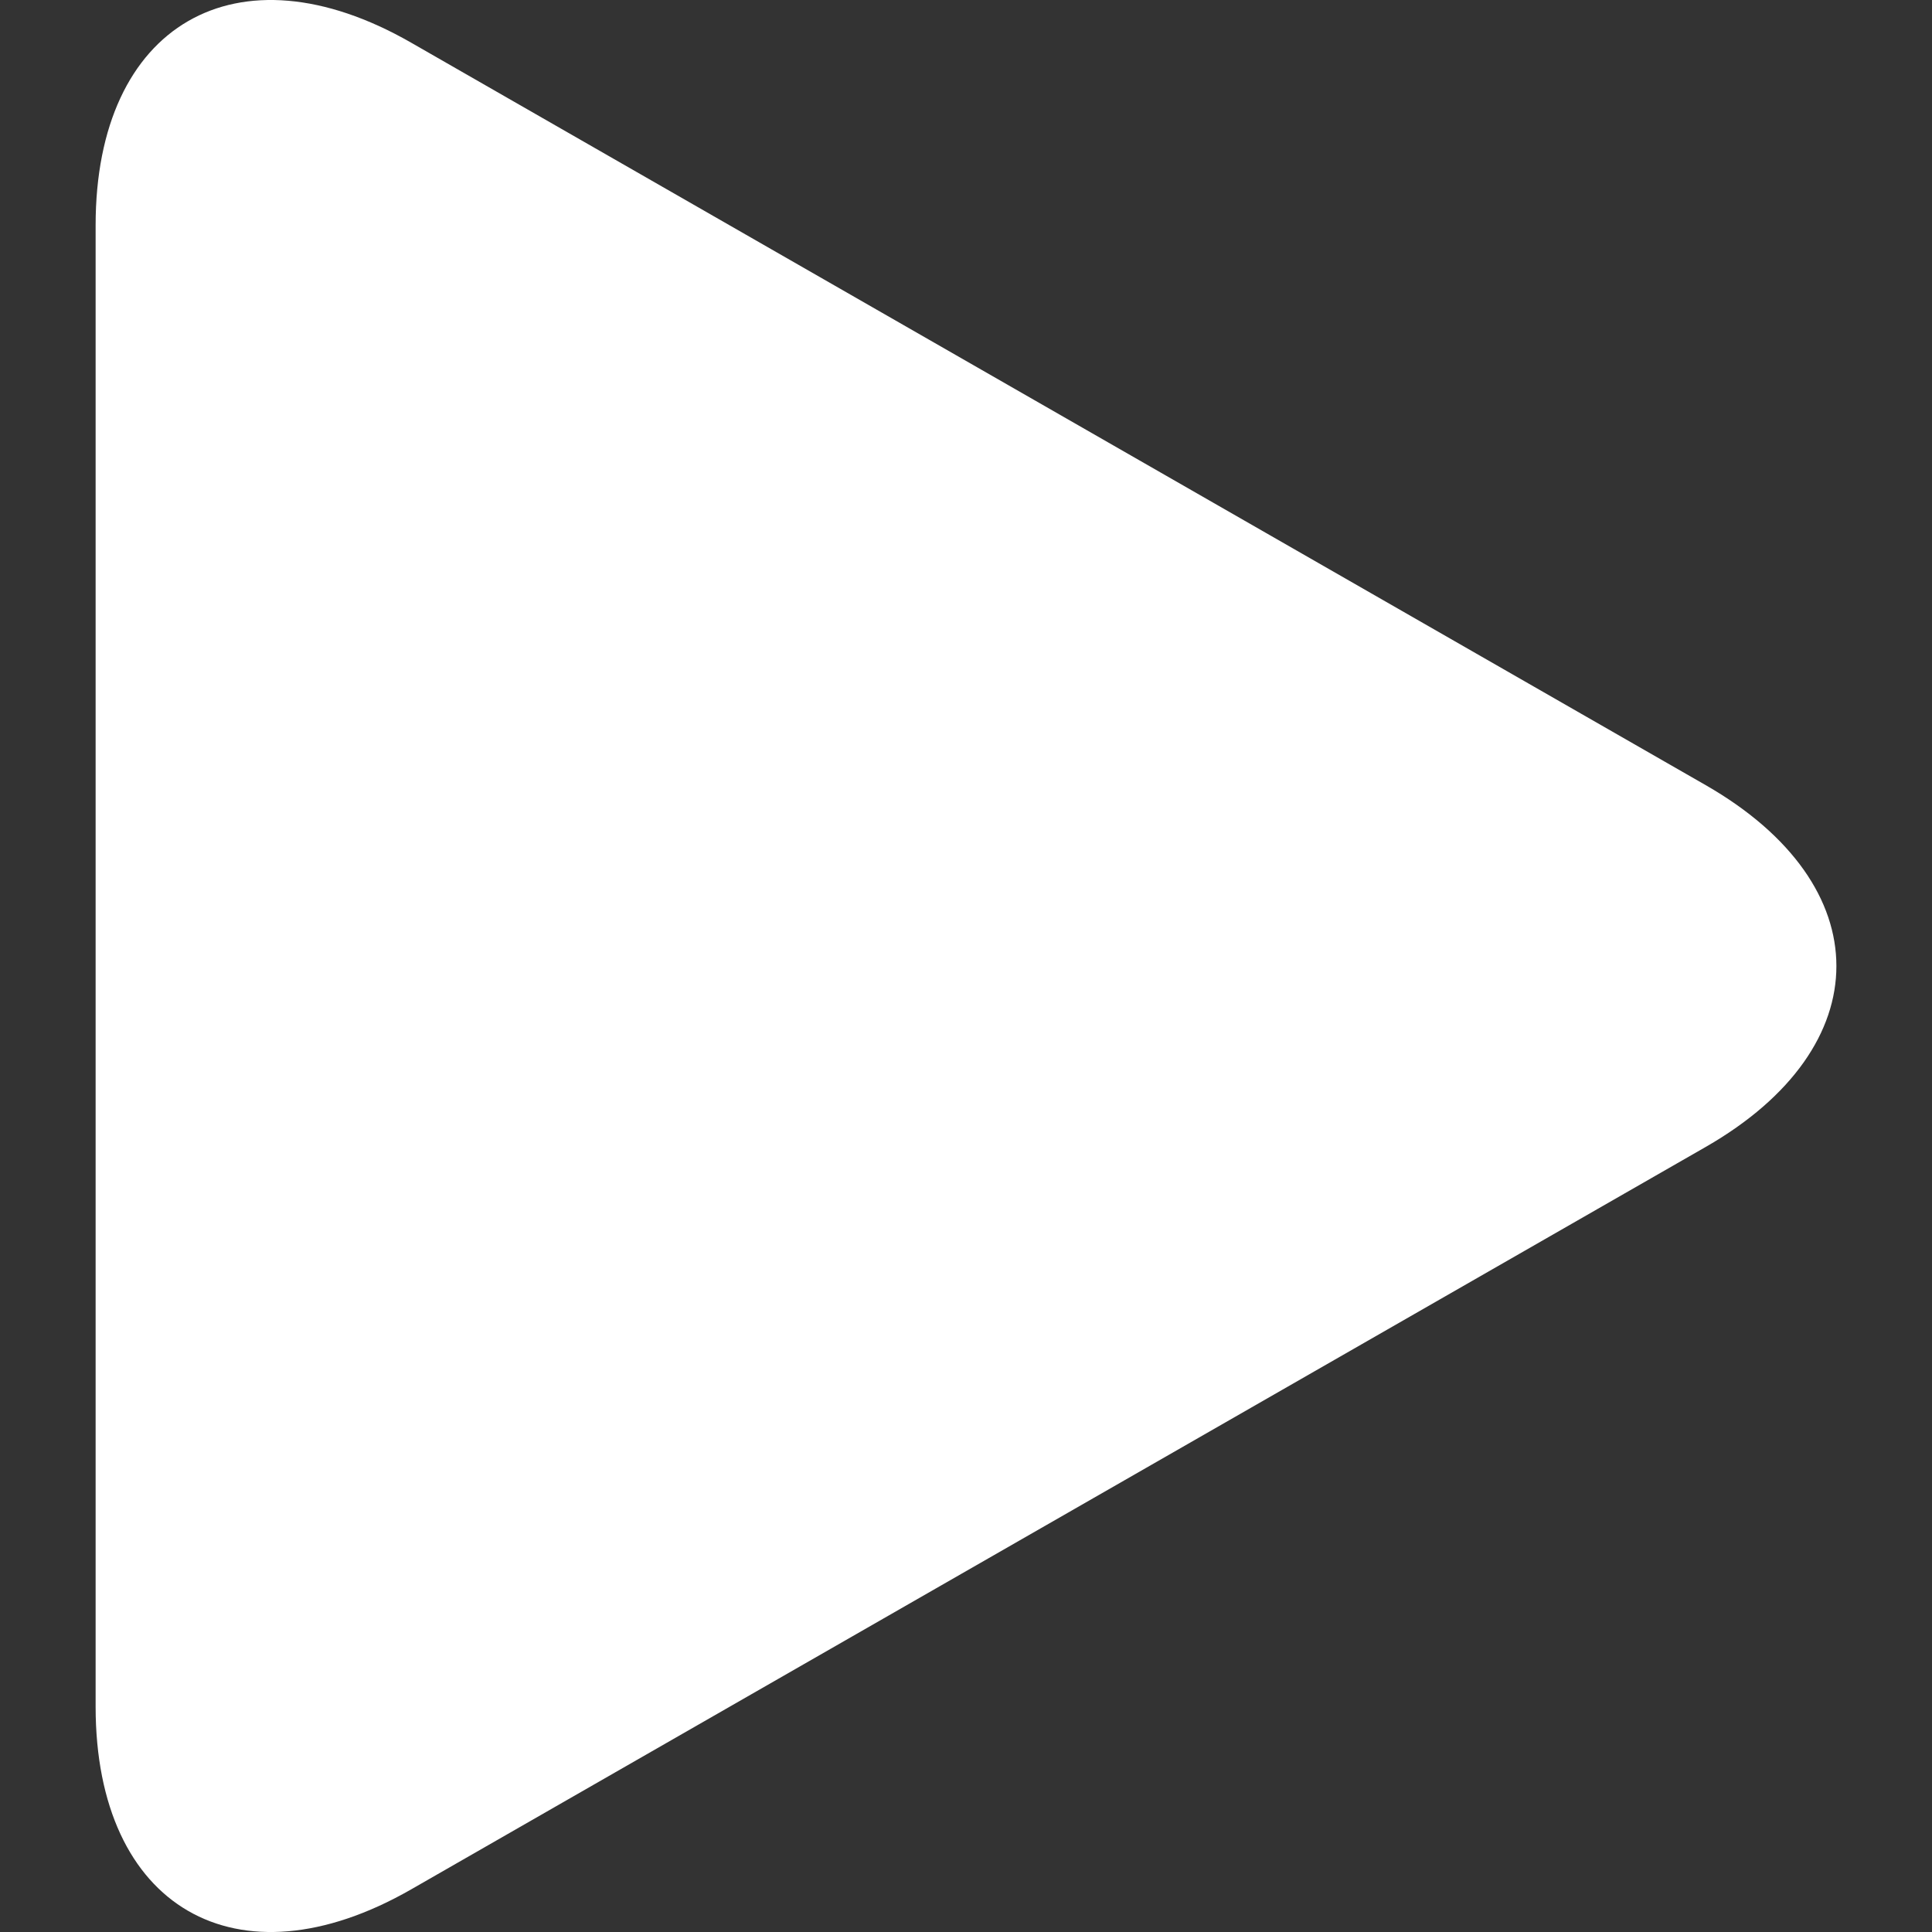 <?xml version="1.0" encoding="UTF-8" standalone="no"?>
<svg
   width="61.182"
   height="61.182"
   viewBox="0 0 61.182 61.182"
   version="1.1"
   id="svg1"
   sodipodi:docname="play-icon.svg"
   inkscape:version="1.3.1 (91b66b0783, 2023-11-16)"
   xmlns:inkscape="http://www.inkscape.org/namespaces/inkscape"
   xmlns:sodipodi="http://sodipodi.sourceforge.net/DTD/sodipodi-0.dtd"
   xmlns="http://www.w3.org/2000/svg"
   xmlns:svg="http://www.w3.org/2000/svg">
  <rect x="0" y="0" width="61.182" height="61.182" fill="#333333" stroke="none"/>
  <defs
     id="defs1" />
  <sodipodi:namedview
     id="namedview1"
     pagecolor="#ffffff"
     bordercolor="#000000"
     borderopacity="0.25"
     inkscape:showpageshadow="2"
     inkscape:pageopacity="0.0"
     inkscape:pagecheckerboard="0"
     inkscape:deskcolor="#d1d1d1"
     inkscape:zoom="9.0956988"
     inkscape:cx="28.255113"
     inkscape:cy="30.72881"
     inkscape:window-width="1920"
     inkscape:window-height="1001"
     inkscape:window-x="-9"
     inkscape:window-y="-9"
     inkscape:window-maximized="1"
     inkscape:current-layer="svg1" />
  <g
     id="Group_38215"
     data-name="Group 38215"
     transform="translate(33.028,35)"
     style="fill:#ffffff;fill-opacity:1">
    <g
       id="play-button-arrowhead_1_"
       data-name="play-button-arrowhead (1)"
       transform="translate(-30,-35)"
       style="fill:#ffffff;fill-opacity:1">
      <path
         id="Path_18"
         data-name="Path 18"
         d="M 18.095,1.349 C 12.579,-1.815 8.107,0.777 8.107,7.134 v 46.91 c 0,6.363 4.472,8.952 9.988,5.791 l 41,-23.514 c 5.518,-3.165 5.518,-8.293 0,-11.457 z"
         transform="translate(-8.107)"
         style="fill:#ffffff;fill-opacity:1" />
    </g>
  </g>
</svg>
